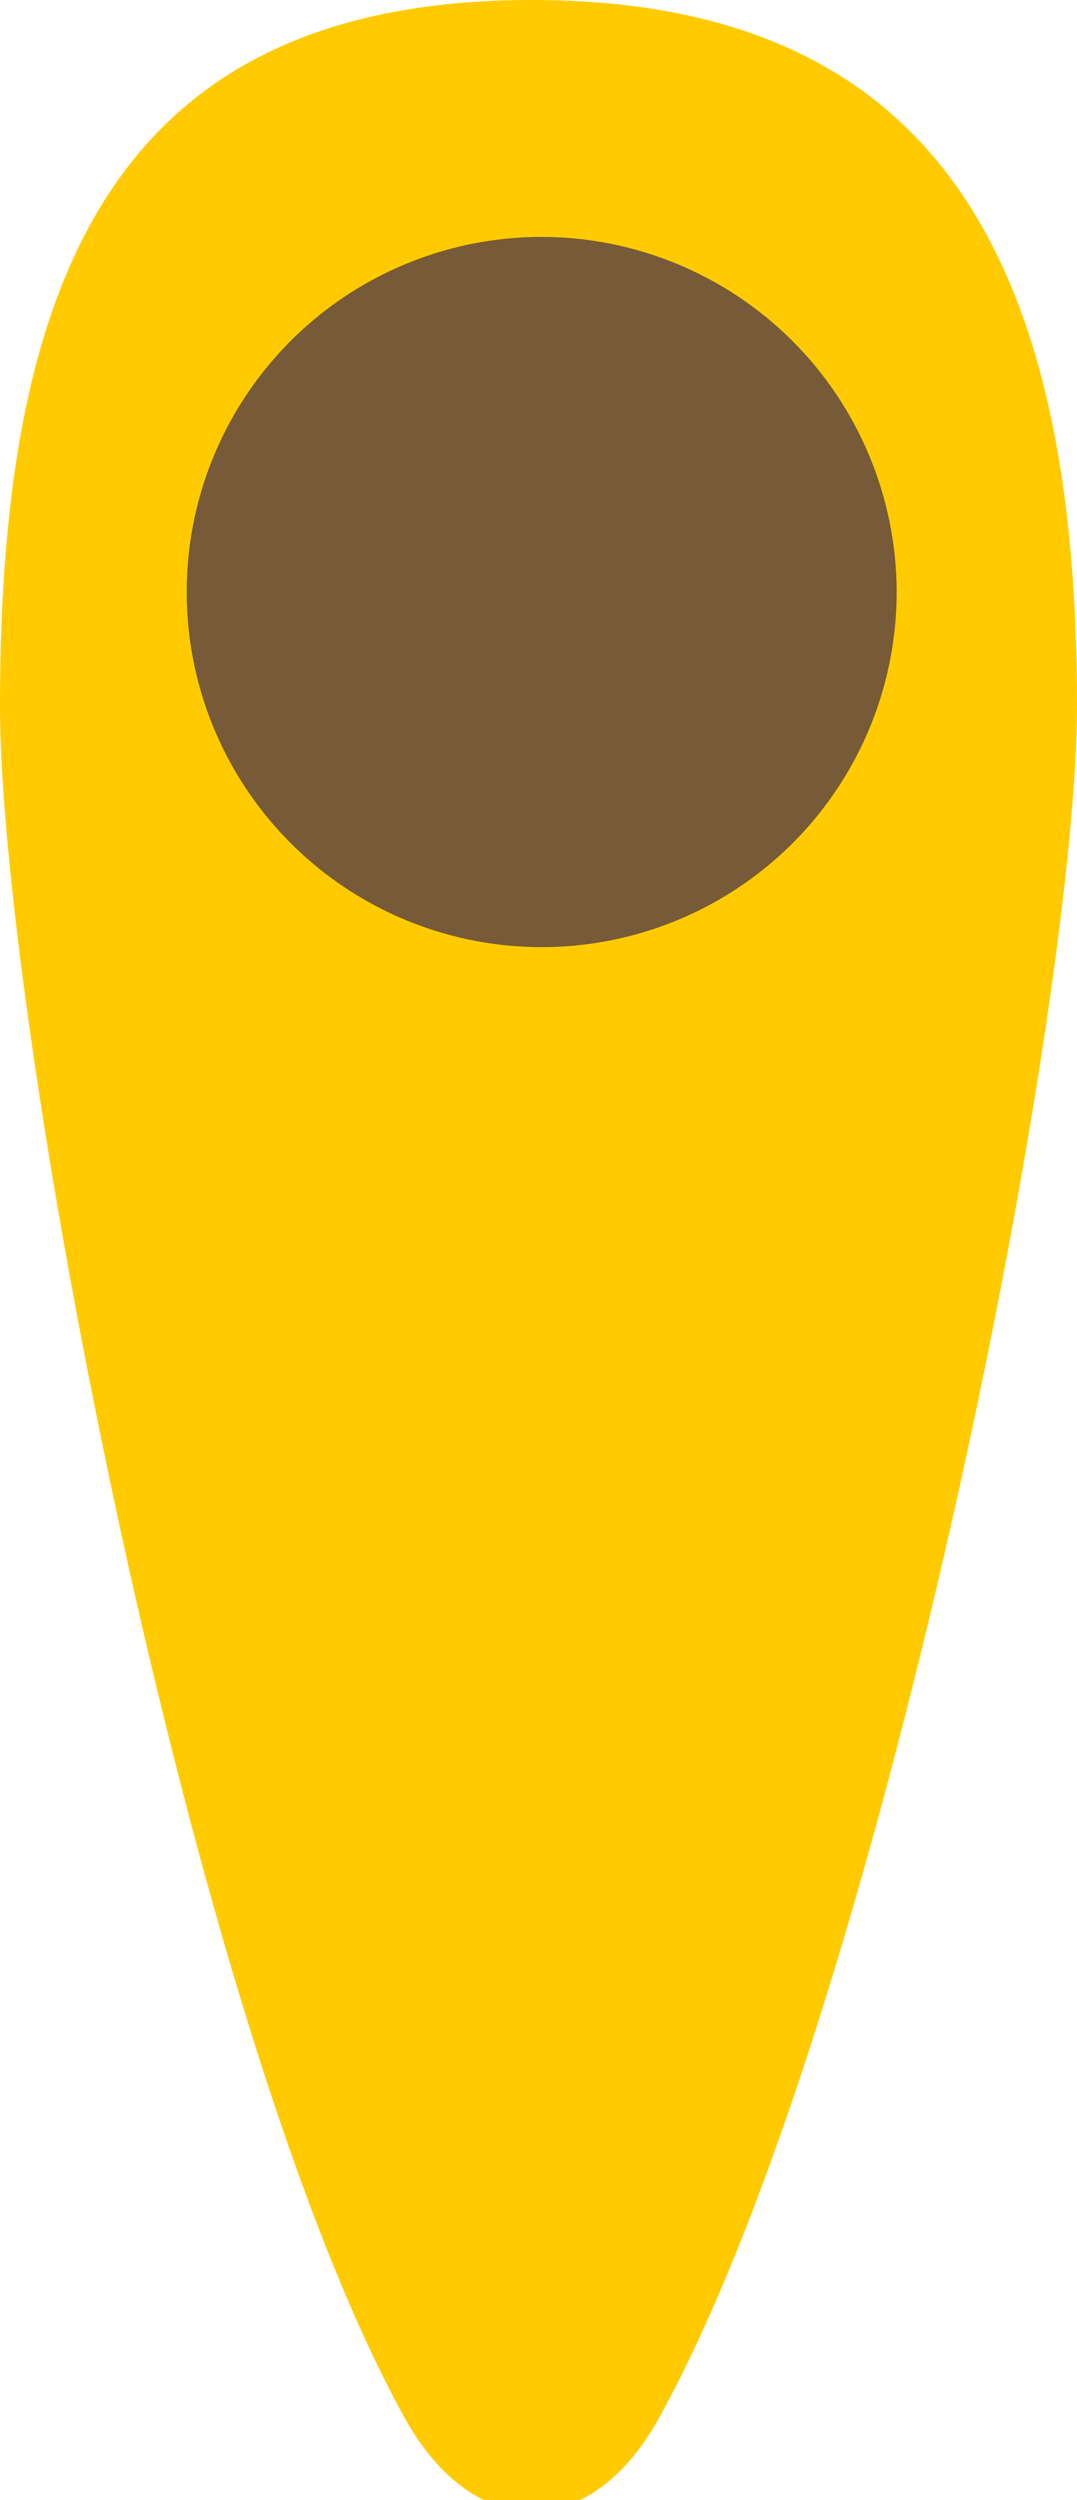 <svg
    xmlns="http://www.w3.org/2000/svg"
    viewBox="0 0 78 181"
    id="ic_spinner_tip">
    <path
        id="path_1"
        d="M 47.76 175 C 42.76 184.1 34.3 184.1 29.28 175 C 13.55 146.48 0 73.72 0 51.09 C 0 20.6 8 0 38.52 0 C 69.04 0 78 20.6 78 51.09 C 78 73.72 63.5 146.48 47.76 175 Z"
        fill="#ffcb00"/>
    <path
        id="path_2"
        d="M 64.94 42.79 C 64.956 48.616 62.991 54.277 59.37 58.841 C 55.749 63.404 50.682 66.604 45.005 67.913 C 39.329 69.222 33.372 68.563 28.119 66.045 C 22.865 63.527 18.62 59.297 16.084 54.053 C 13.548 48.808 12.868 42.854 14.157 37.172 C 15.446 31.491 18.628 26.413 23.179 22.776 C 27.73 19.139 33.384 17.155 39.21 17.15 C 46.014 17.155 52.547 19.857 57.366 24.66 C 62.186 29.463 64.911 35.986 64.94 42.79 Z"
        fill="#775a37"/>
</svg>

